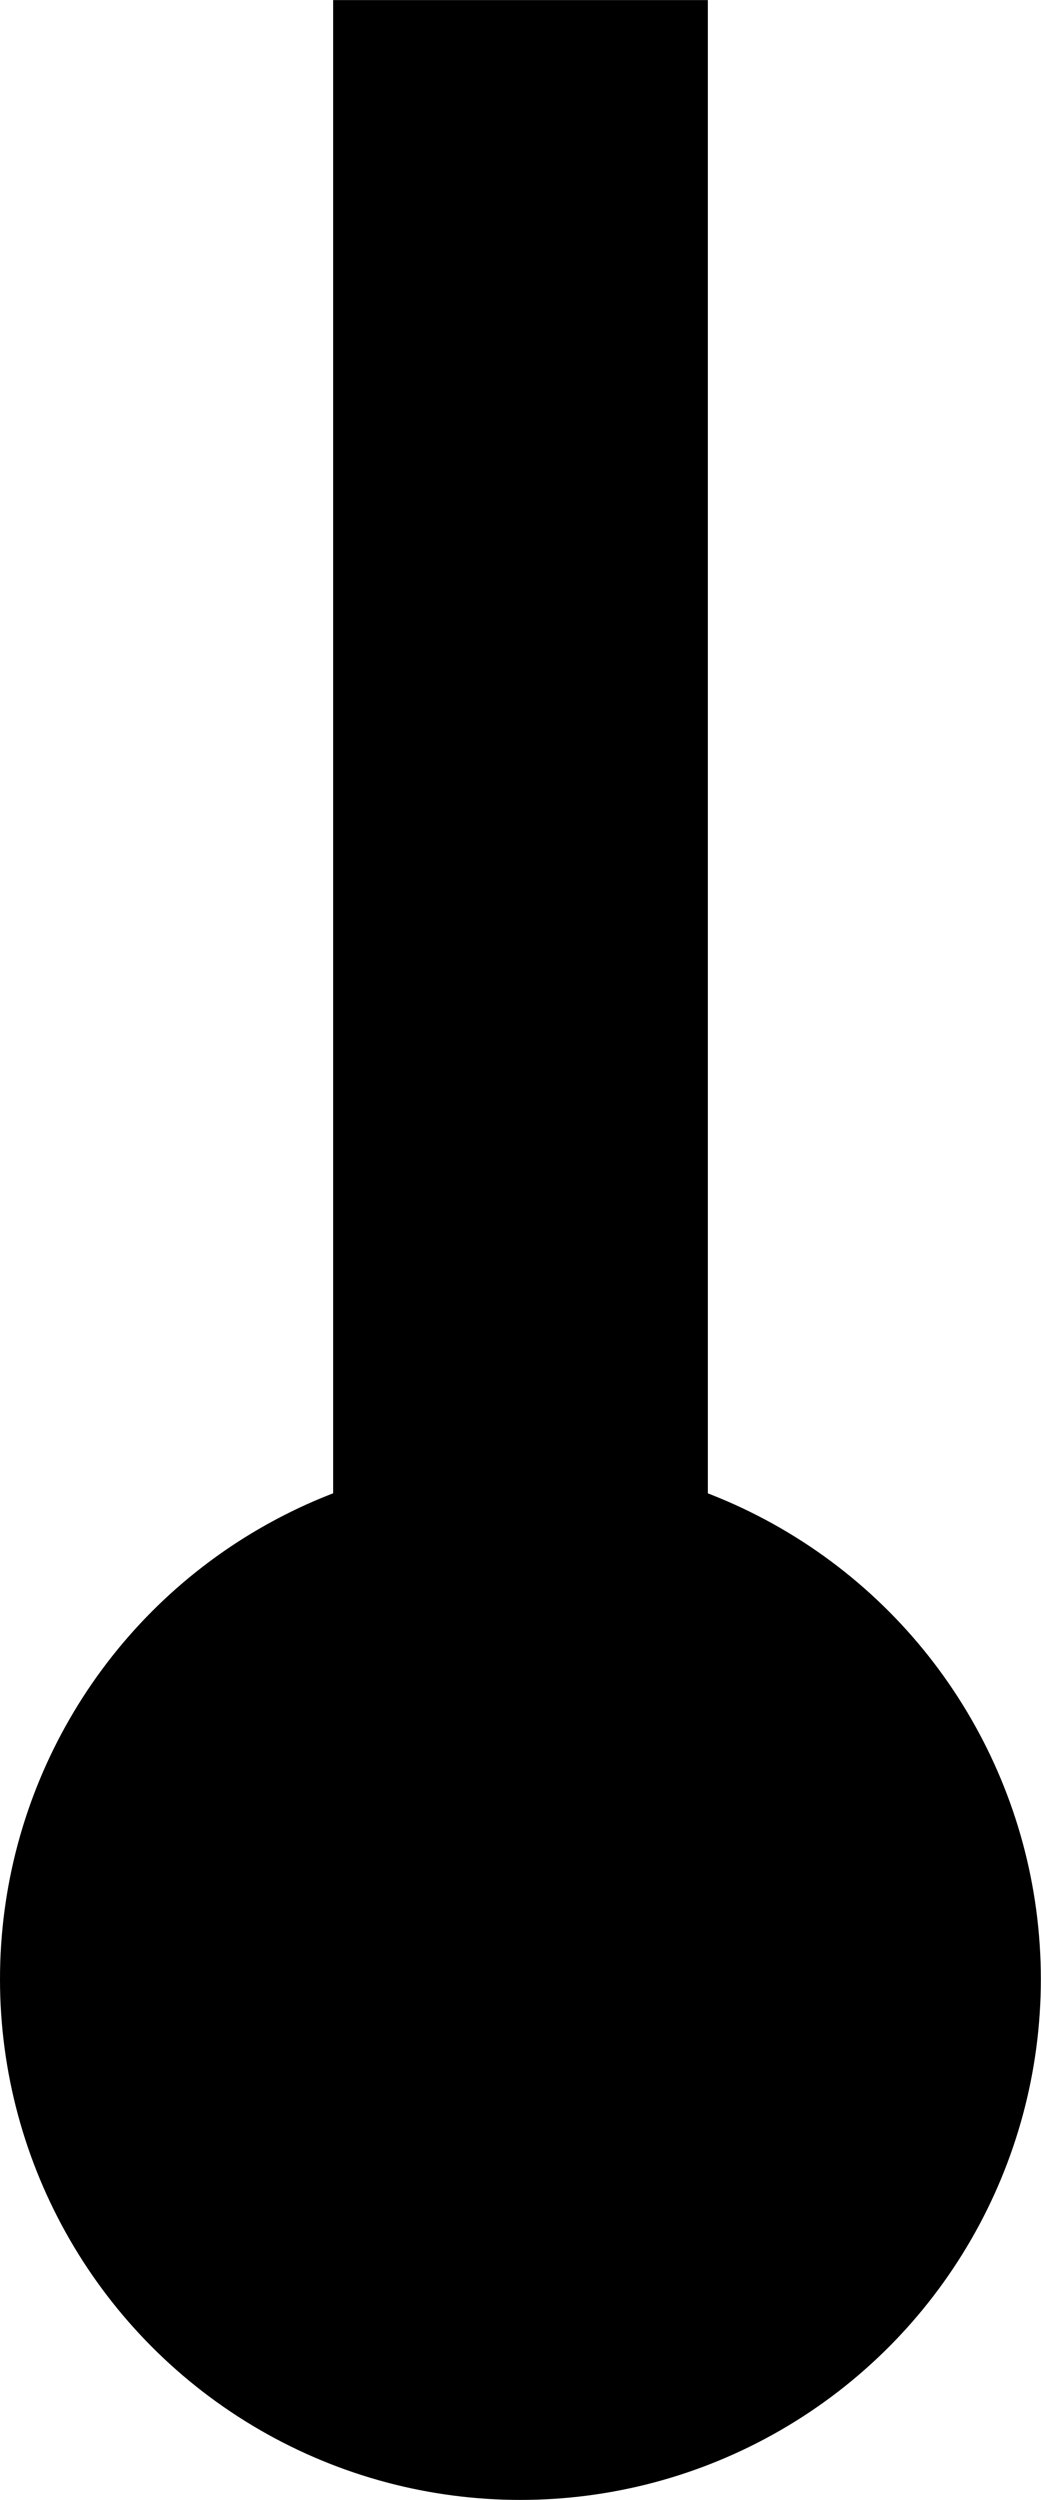 <?xml version="1.0" encoding="UTF-8" standalone="no"?>
<!-- Created with Inkscape (http://www.inkscape.org/) -->

<svg
   width="25"
   height="60"
   viewBox="0 0 6.615 15.875"
   version="1.1"
   id="svg292"
   inkscape:version="1.2.2 (b0a8486541, 2022-12-01)"
   sodipodi:docname="cannon.svg"
   xmlns:inkscape="http://www.inkscape.org/namespaces/inkscape"
   xmlns:sodipodi="http://sodipodi.sourceforge.net/DTD/sodipodi-0.dtd"
   xmlns="http://www.w3.org/2000/svg"
   xmlns:svg="http://www.w3.org/2000/svg">
  <sodipodi:namedview
     id="namedview294"
     pagecolor="#505050"
     bordercolor="#ffffff"
     borderopacity="1"
     inkscape:showpageshadow="0"
     inkscape:pageopacity="0"
     inkscape:pagecheckerboard="1"
     inkscape:deskcolor="#505050"
     inkscape:document-units="mm"
     showgrid="false"
     inkscape:zoom="7.7304786"
     inkscape:cx="25.224829"
     inkscape:cy="28.911535"
     inkscape:window-width="1698"
     inkscape:window-height="991"
     inkscape:window-x="26"
     inkscape:window-y="23"
     inkscape:window-maximized="0"
     inkscape:current-layer="layer1" />
  <defs
     id="defs289" />
  <g
     inkscape:label="Layer 1"
     inkscape:groupmode="layer"
     id="layer1">
    <ellipse
       style="fill:#000000;stroke:#999999;stroke-width:0;paint-order:markers stroke fill"
       id="path465"
       cx="3.307"
       cy="12.568"
       rx="3.307"
       ry="3.307" />
    <rect
       style="fill:#000000;stroke:#999999;stroke-width:0;paint-order:markers stroke fill"
       id="rect519"
       width="2.381"
       height="10.583"
       x="2.117"
       y="5.2975787e-07"
       rx="8.9216932e-16"
       ry="1.477" />
  </g>
</svg>

